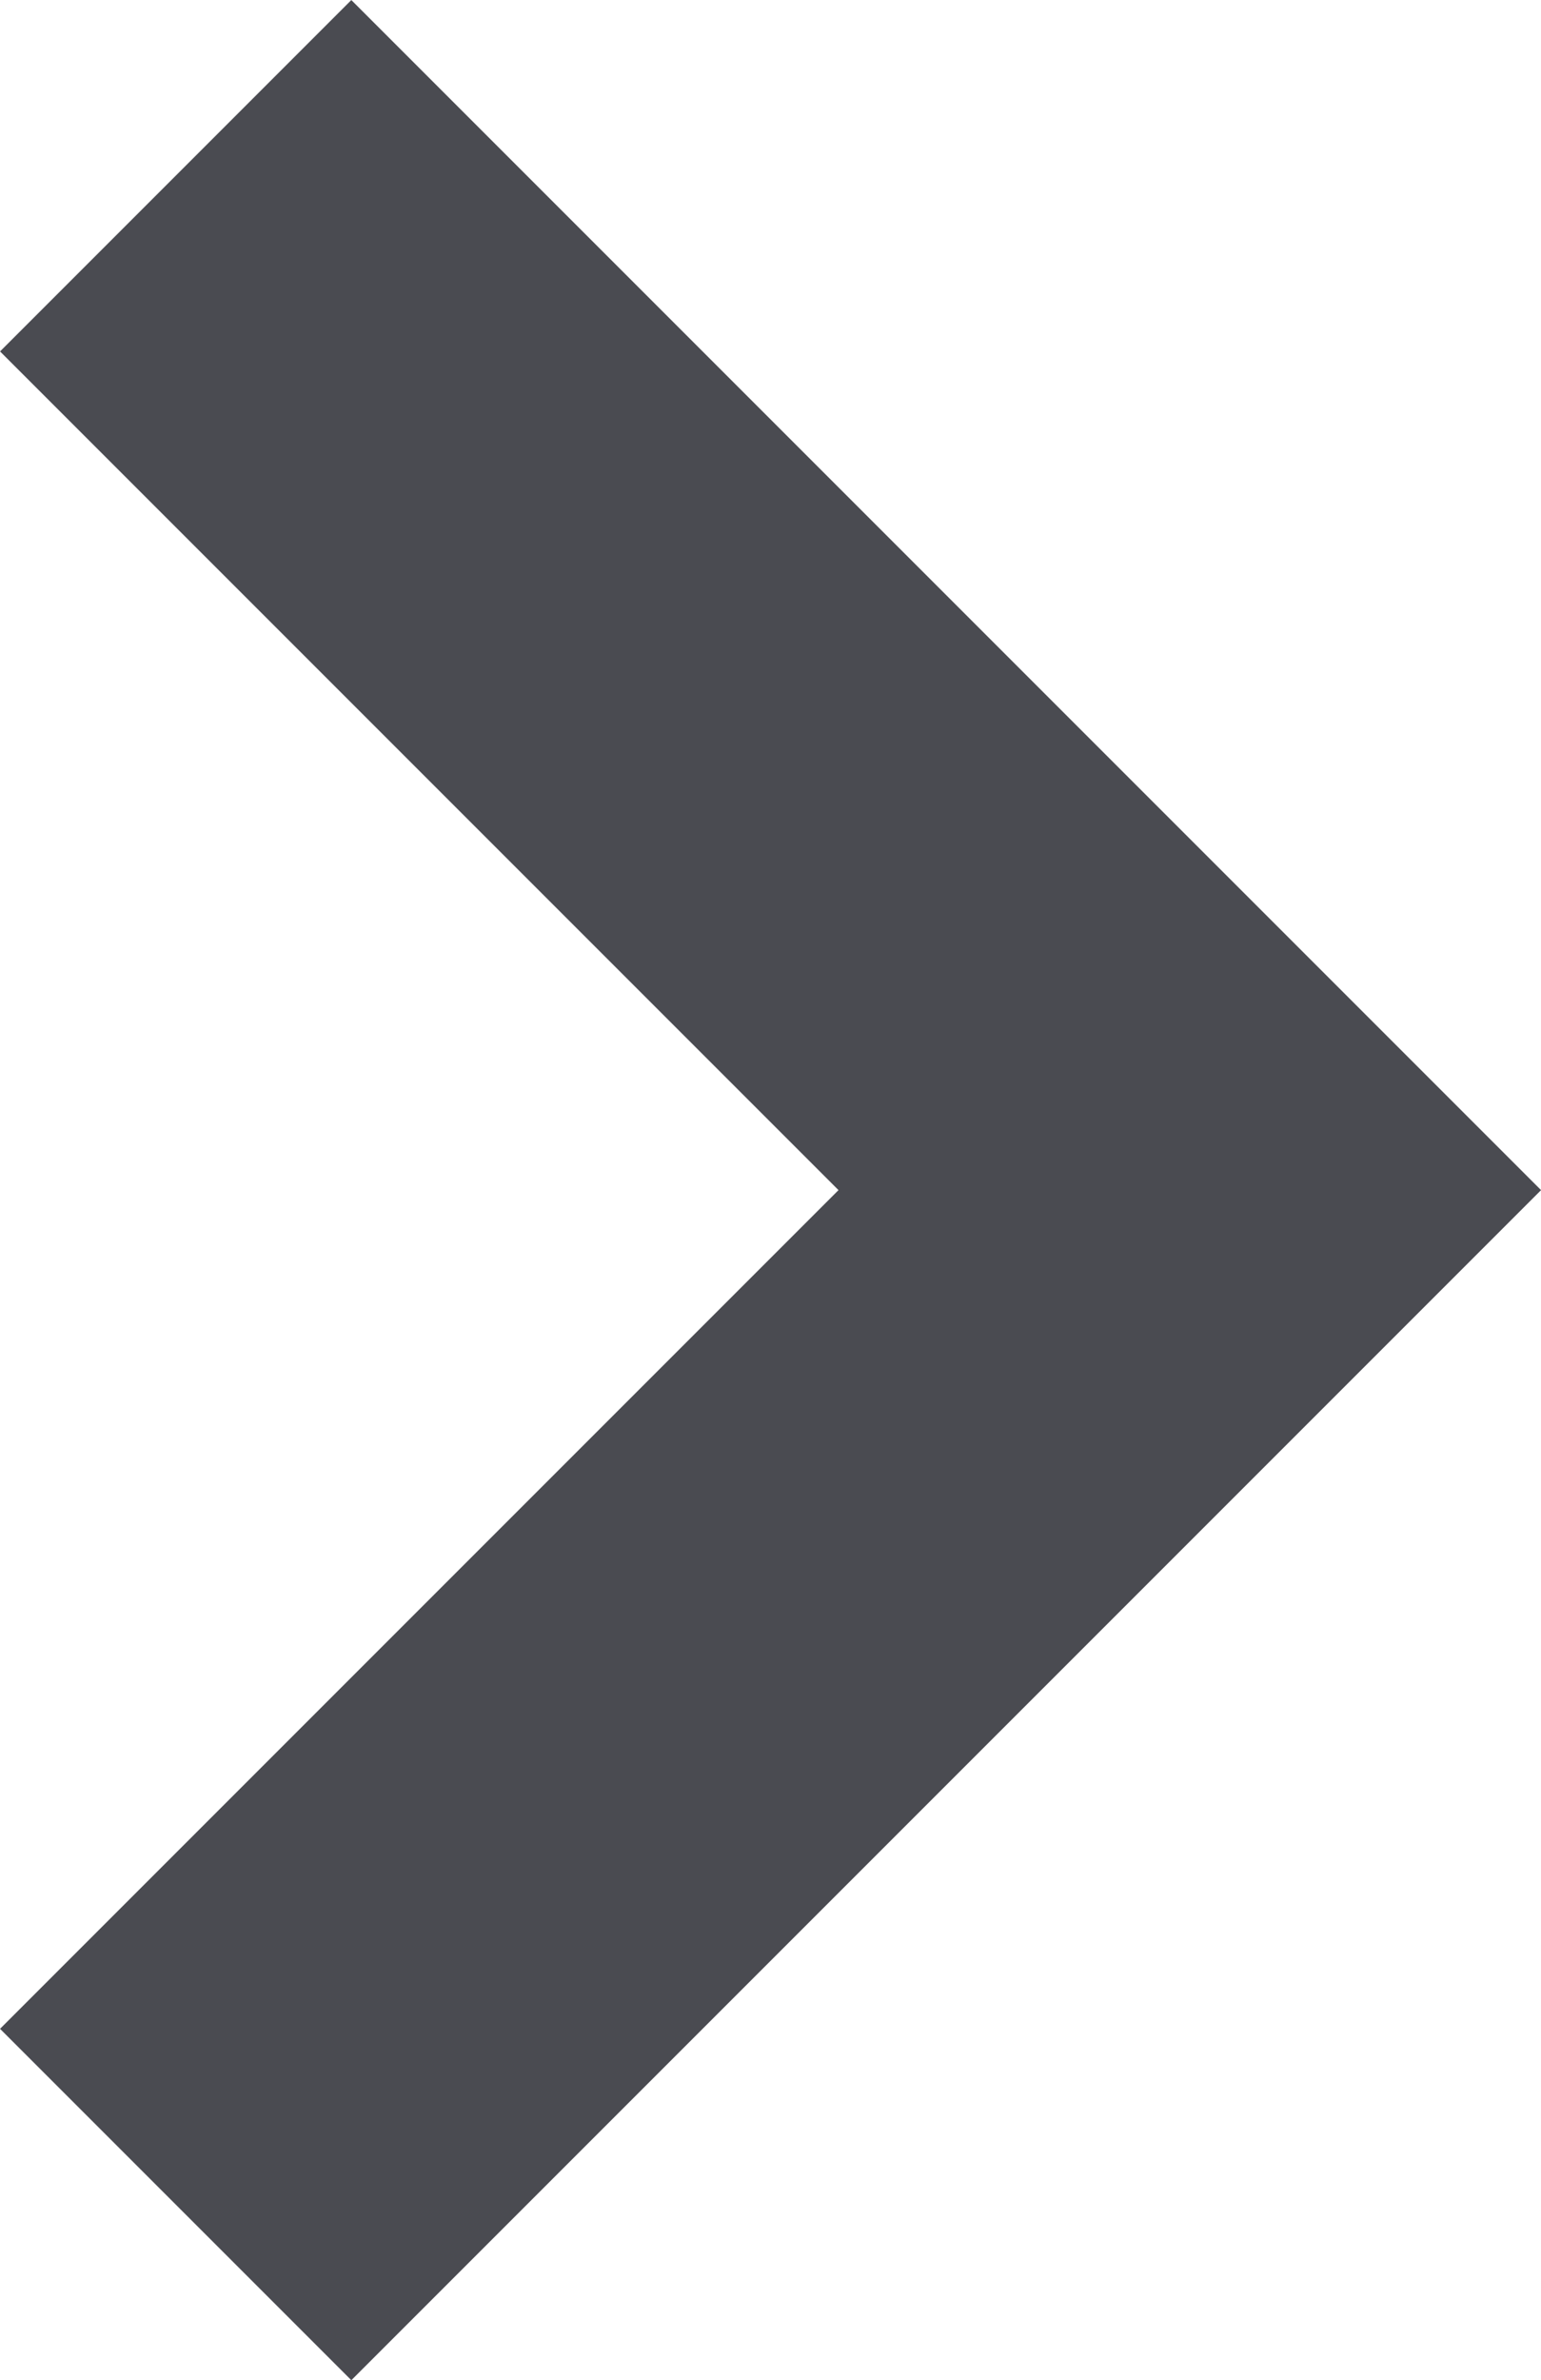 <svg xmlns="http://www.w3.org/2000/svg" width="9.306" height="14.37" viewBox="0 0 9.306 14.37"><defs><style>.a{fill:none;stroke:#2b2c33;stroke-width:3px;opacity:0.85;}</style></defs><path class="a" d="M1480,394l6.124,6.124L1480,406.248" transform="translate(-1478.939 -392.939)"/></svg>